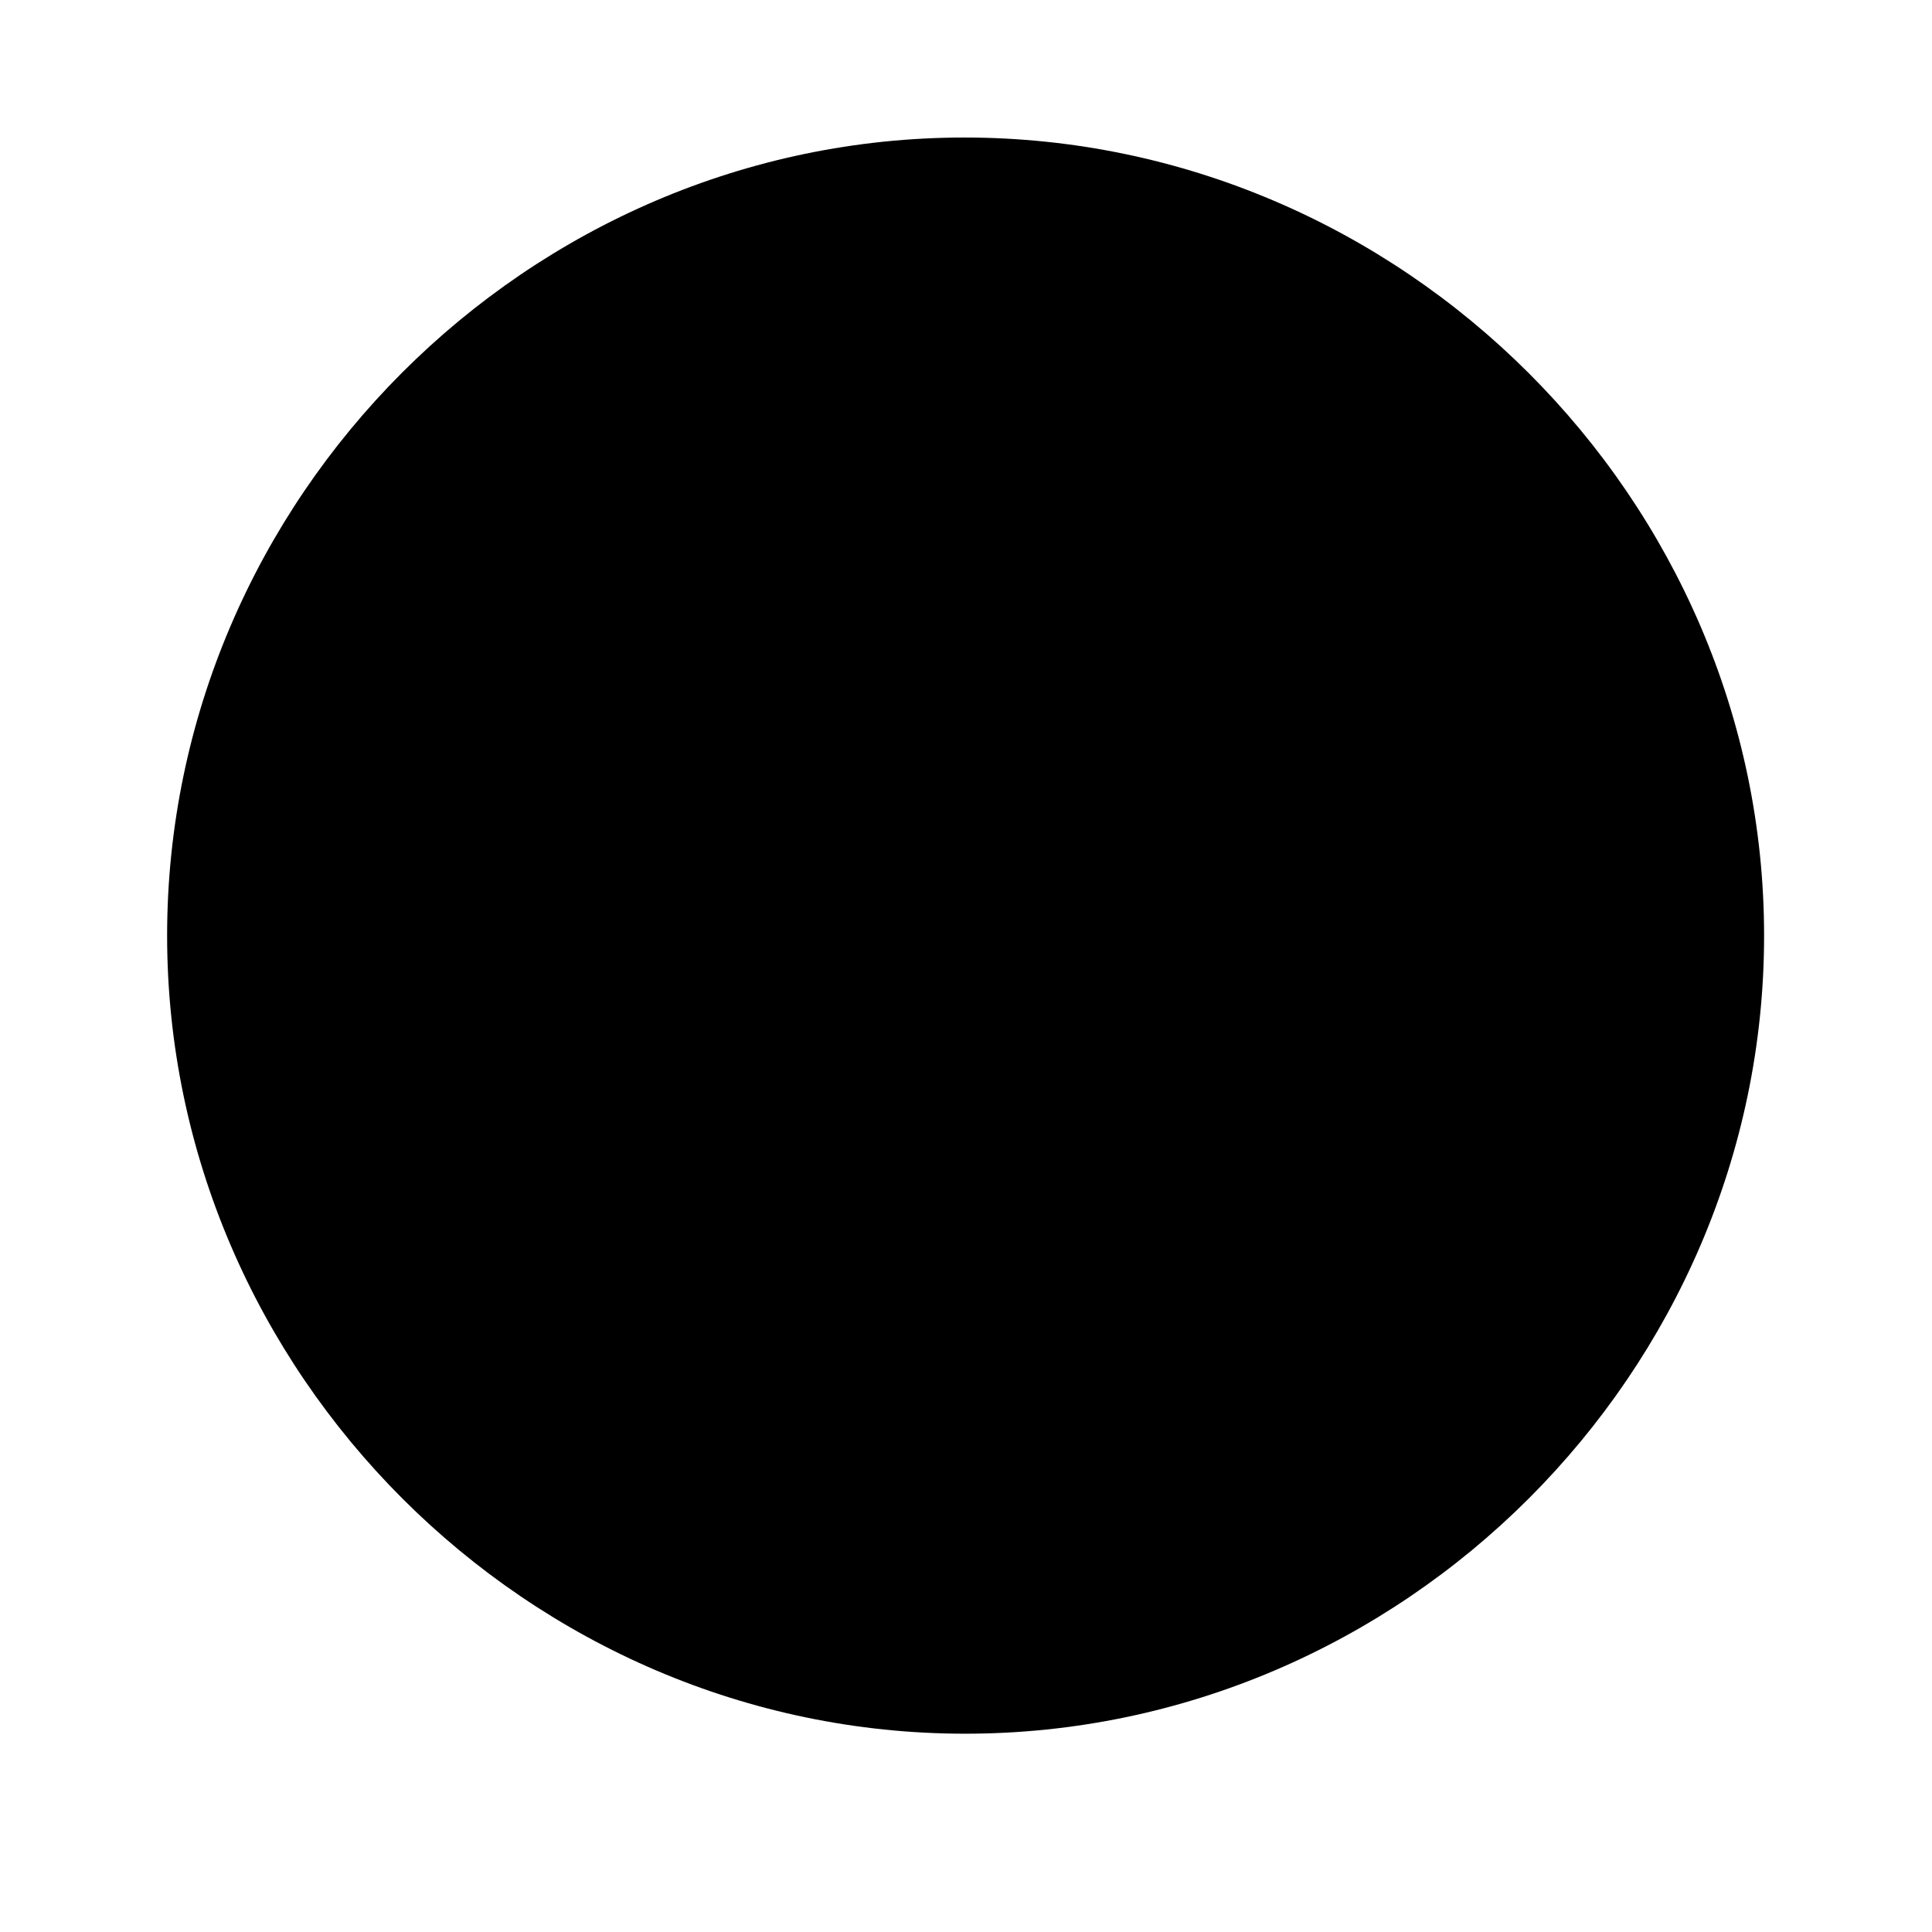                                             <svg
                                                width="16"
                                                height="16"
                                                viewBox="0 0 22 22"
                                                xmlns="http://www.w3.org/2000/svg"
                                            >
                                                <path
                                                    d="M10.991 19.742C15.975 19.742 20.088 15.629 20.088 10.654C20.088 5.68 15.966 1.566 10.982 1.566C6.008 1.566 1.903 5.68 1.903 10.654C1.903 15.629 6.017 19.742 10.991 19.742ZM11 14.1C12.907 14.1 14.445 12.562 14.445 10.646C14.445 8.747 12.907 7.2 11 7.2C9.084 7.2 7.546 8.747 7.546 10.646C7.546 12.562 9.084 14.1 11 14.1Z"
                                                    className="record"
                                                />
                                                <circle className="spindle-hole" cx="11" cy="10.646" r="1.5" />
                                            </svg>